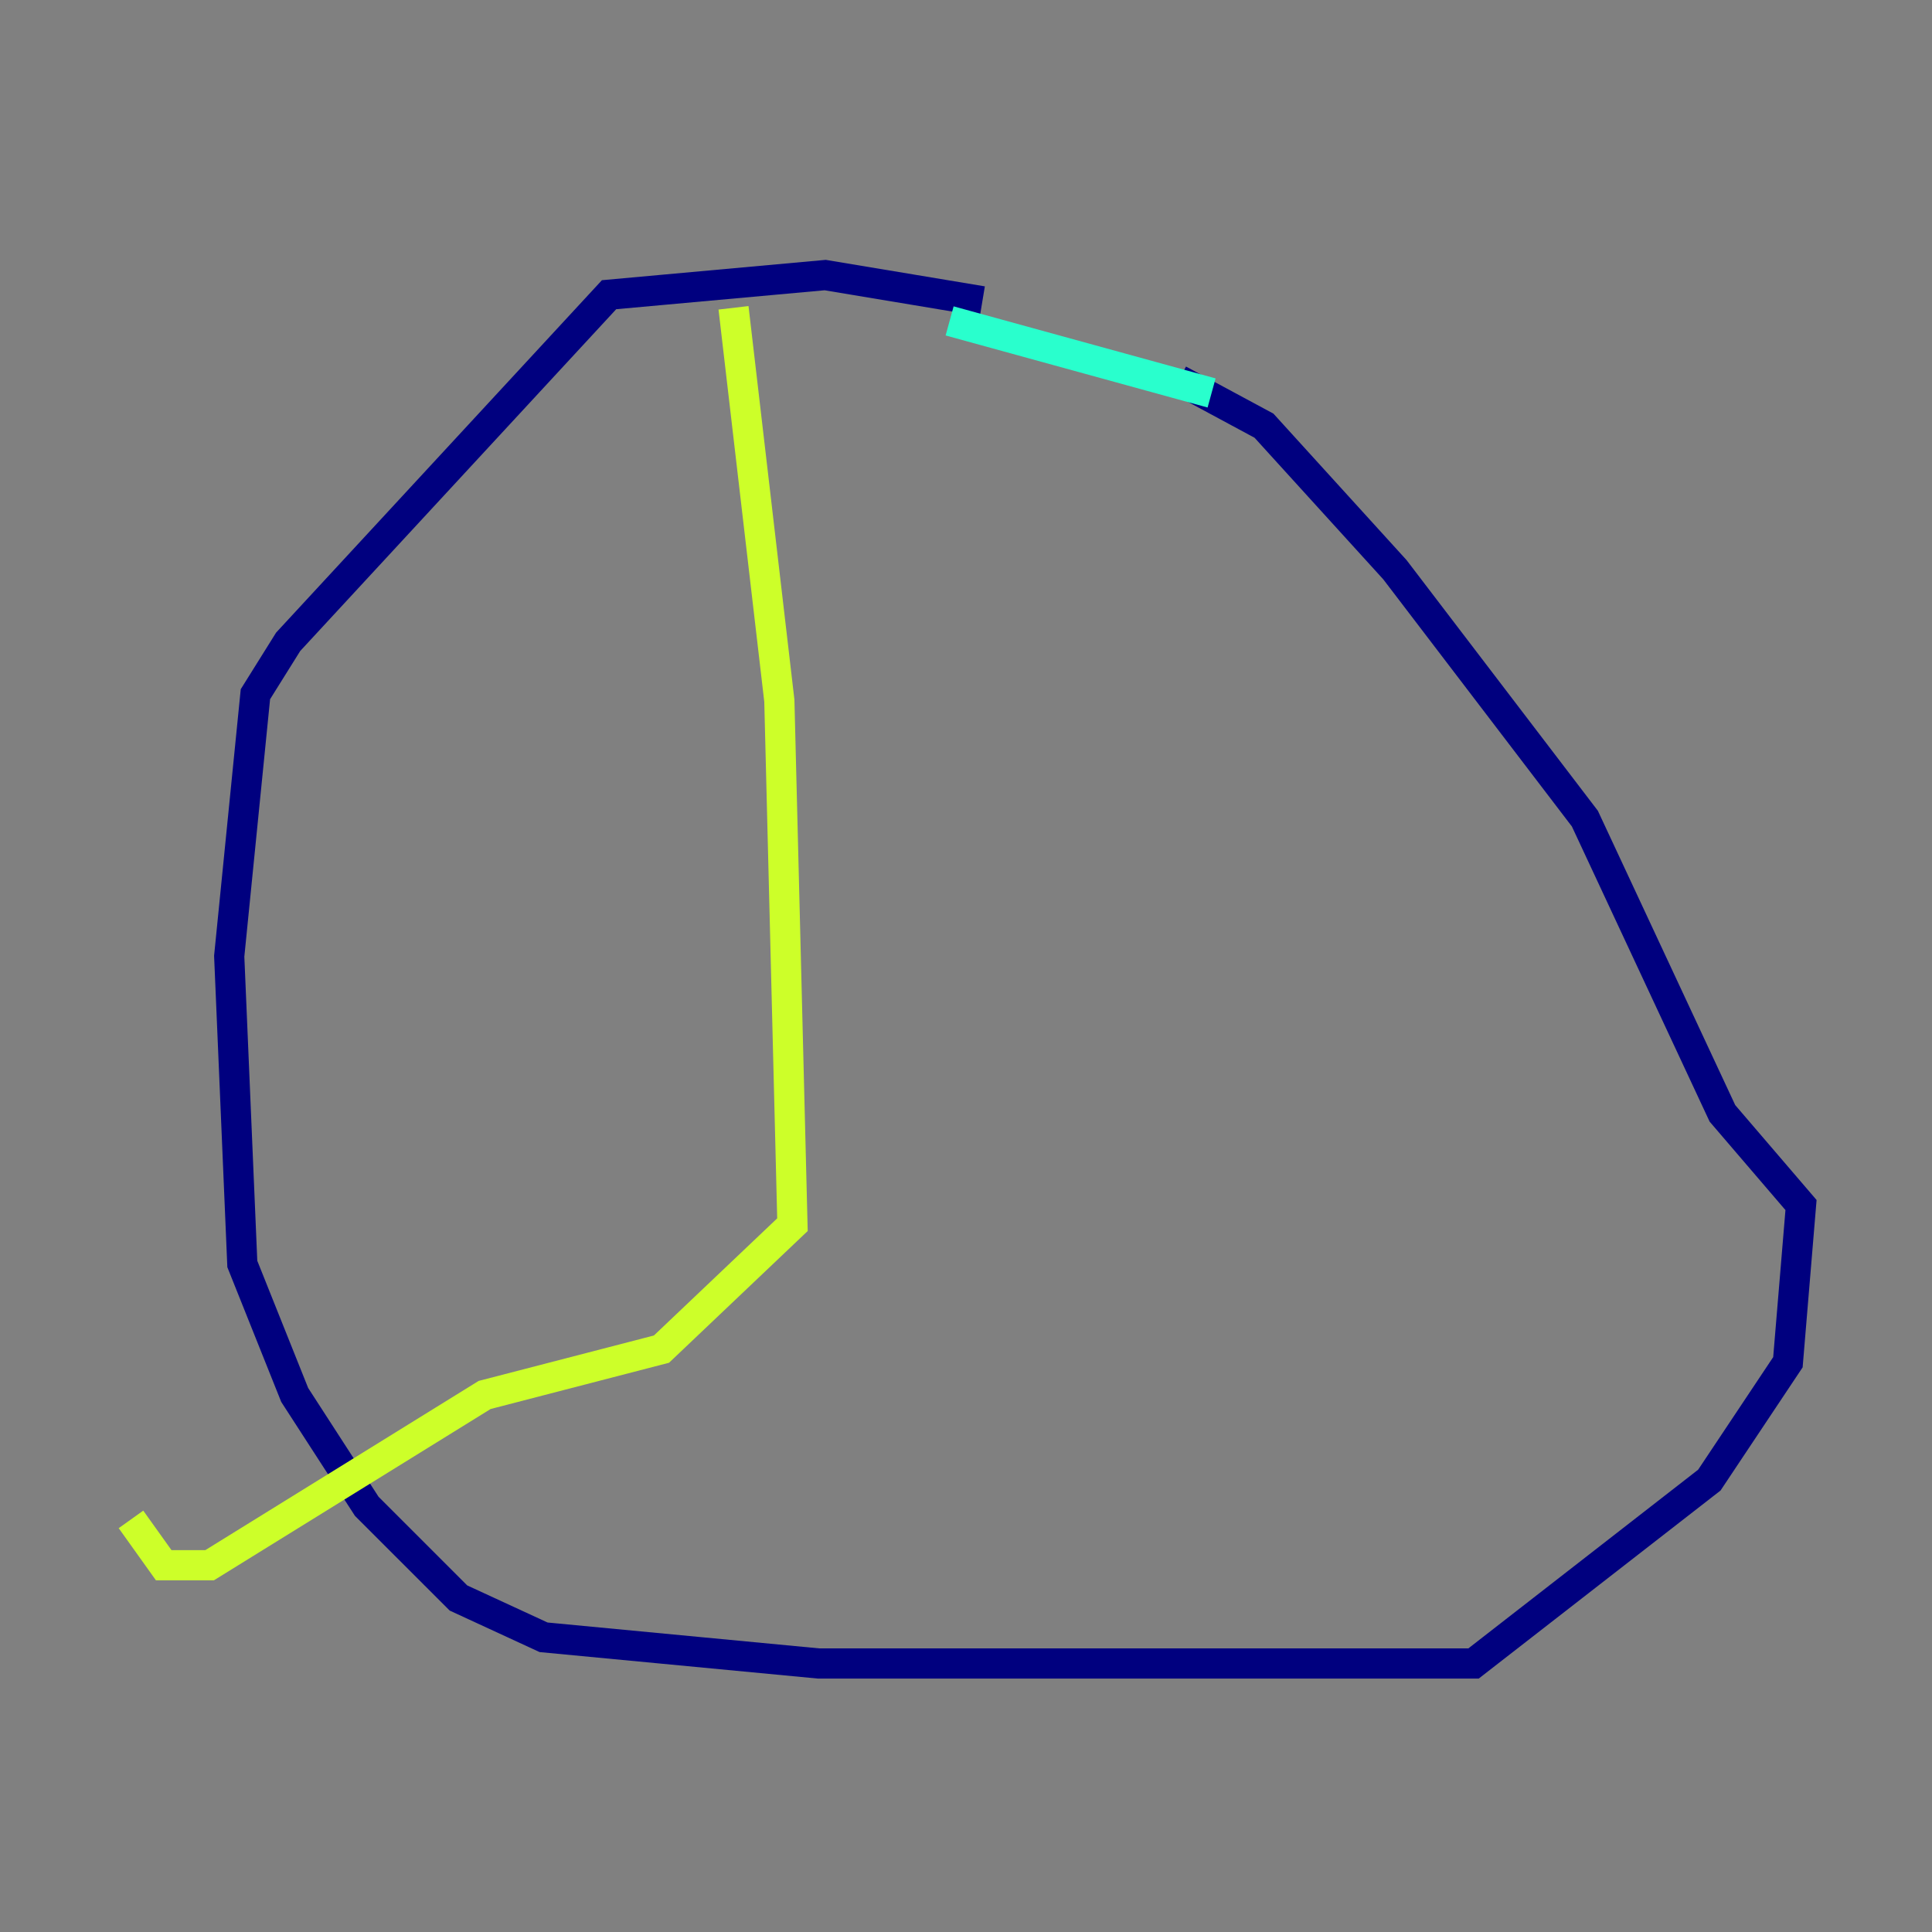 <?xml version="1.0" encoding="utf-8" ?>
<svg baseProfile="tiny" height="128" version="1.2" viewBox="0,0,128,128" width="128" xmlns="http://www.w3.org/2000/svg" xmlns:ev="http://www.w3.org/2001/xml-events" xmlns:xlink="http://www.w3.org/1999/xlink"><rect x="0" y="0" width="128" height="128" fill="#808080" stroke="none"/><defs /><polyline fill="none" points="65.085,19.959 54.671,18.224 40.352,19.525 19.091,42.522 16.922,45.993 15.186,63.349 16.054,83.742 19.525,92.42 24.298,99.797 30.373,105.871 36.014,108.475 54.237,110.21 97.627,110.21 113.248,98.061 118.454,90.251 119.322,79.837 114.115,73.763 105.003,54.237 92.42,37.749 83.742,28.203 78.102,25.166" stroke="#00007f" stroke-width="2" /><polyline fill="none" points="64.217,8.678 64.217,8.678" stroke="#004cff" stroke-width="2" /><polyline fill="none" points="62.915,21.261 80.271,26.034" stroke="#29ffcd" stroke-width="2" /><polyline fill="none" points="48.597,20.393 51.634,46.427 52.502,81.139 43.824,89.383 32.108,92.42 13.885,103.702 10.848,103.702 8.678,100.664" stroke="#cdff29" stroke-width="2" /><polyline fill="none" points="26.468,31.241 26.468,31.241" stroke="#ff6700" stroke-width="2" /><polyline fill="none" points="26.468,31.241 26.468,31.241" stroke="#7f0000" stroke-width="2" /></svg>